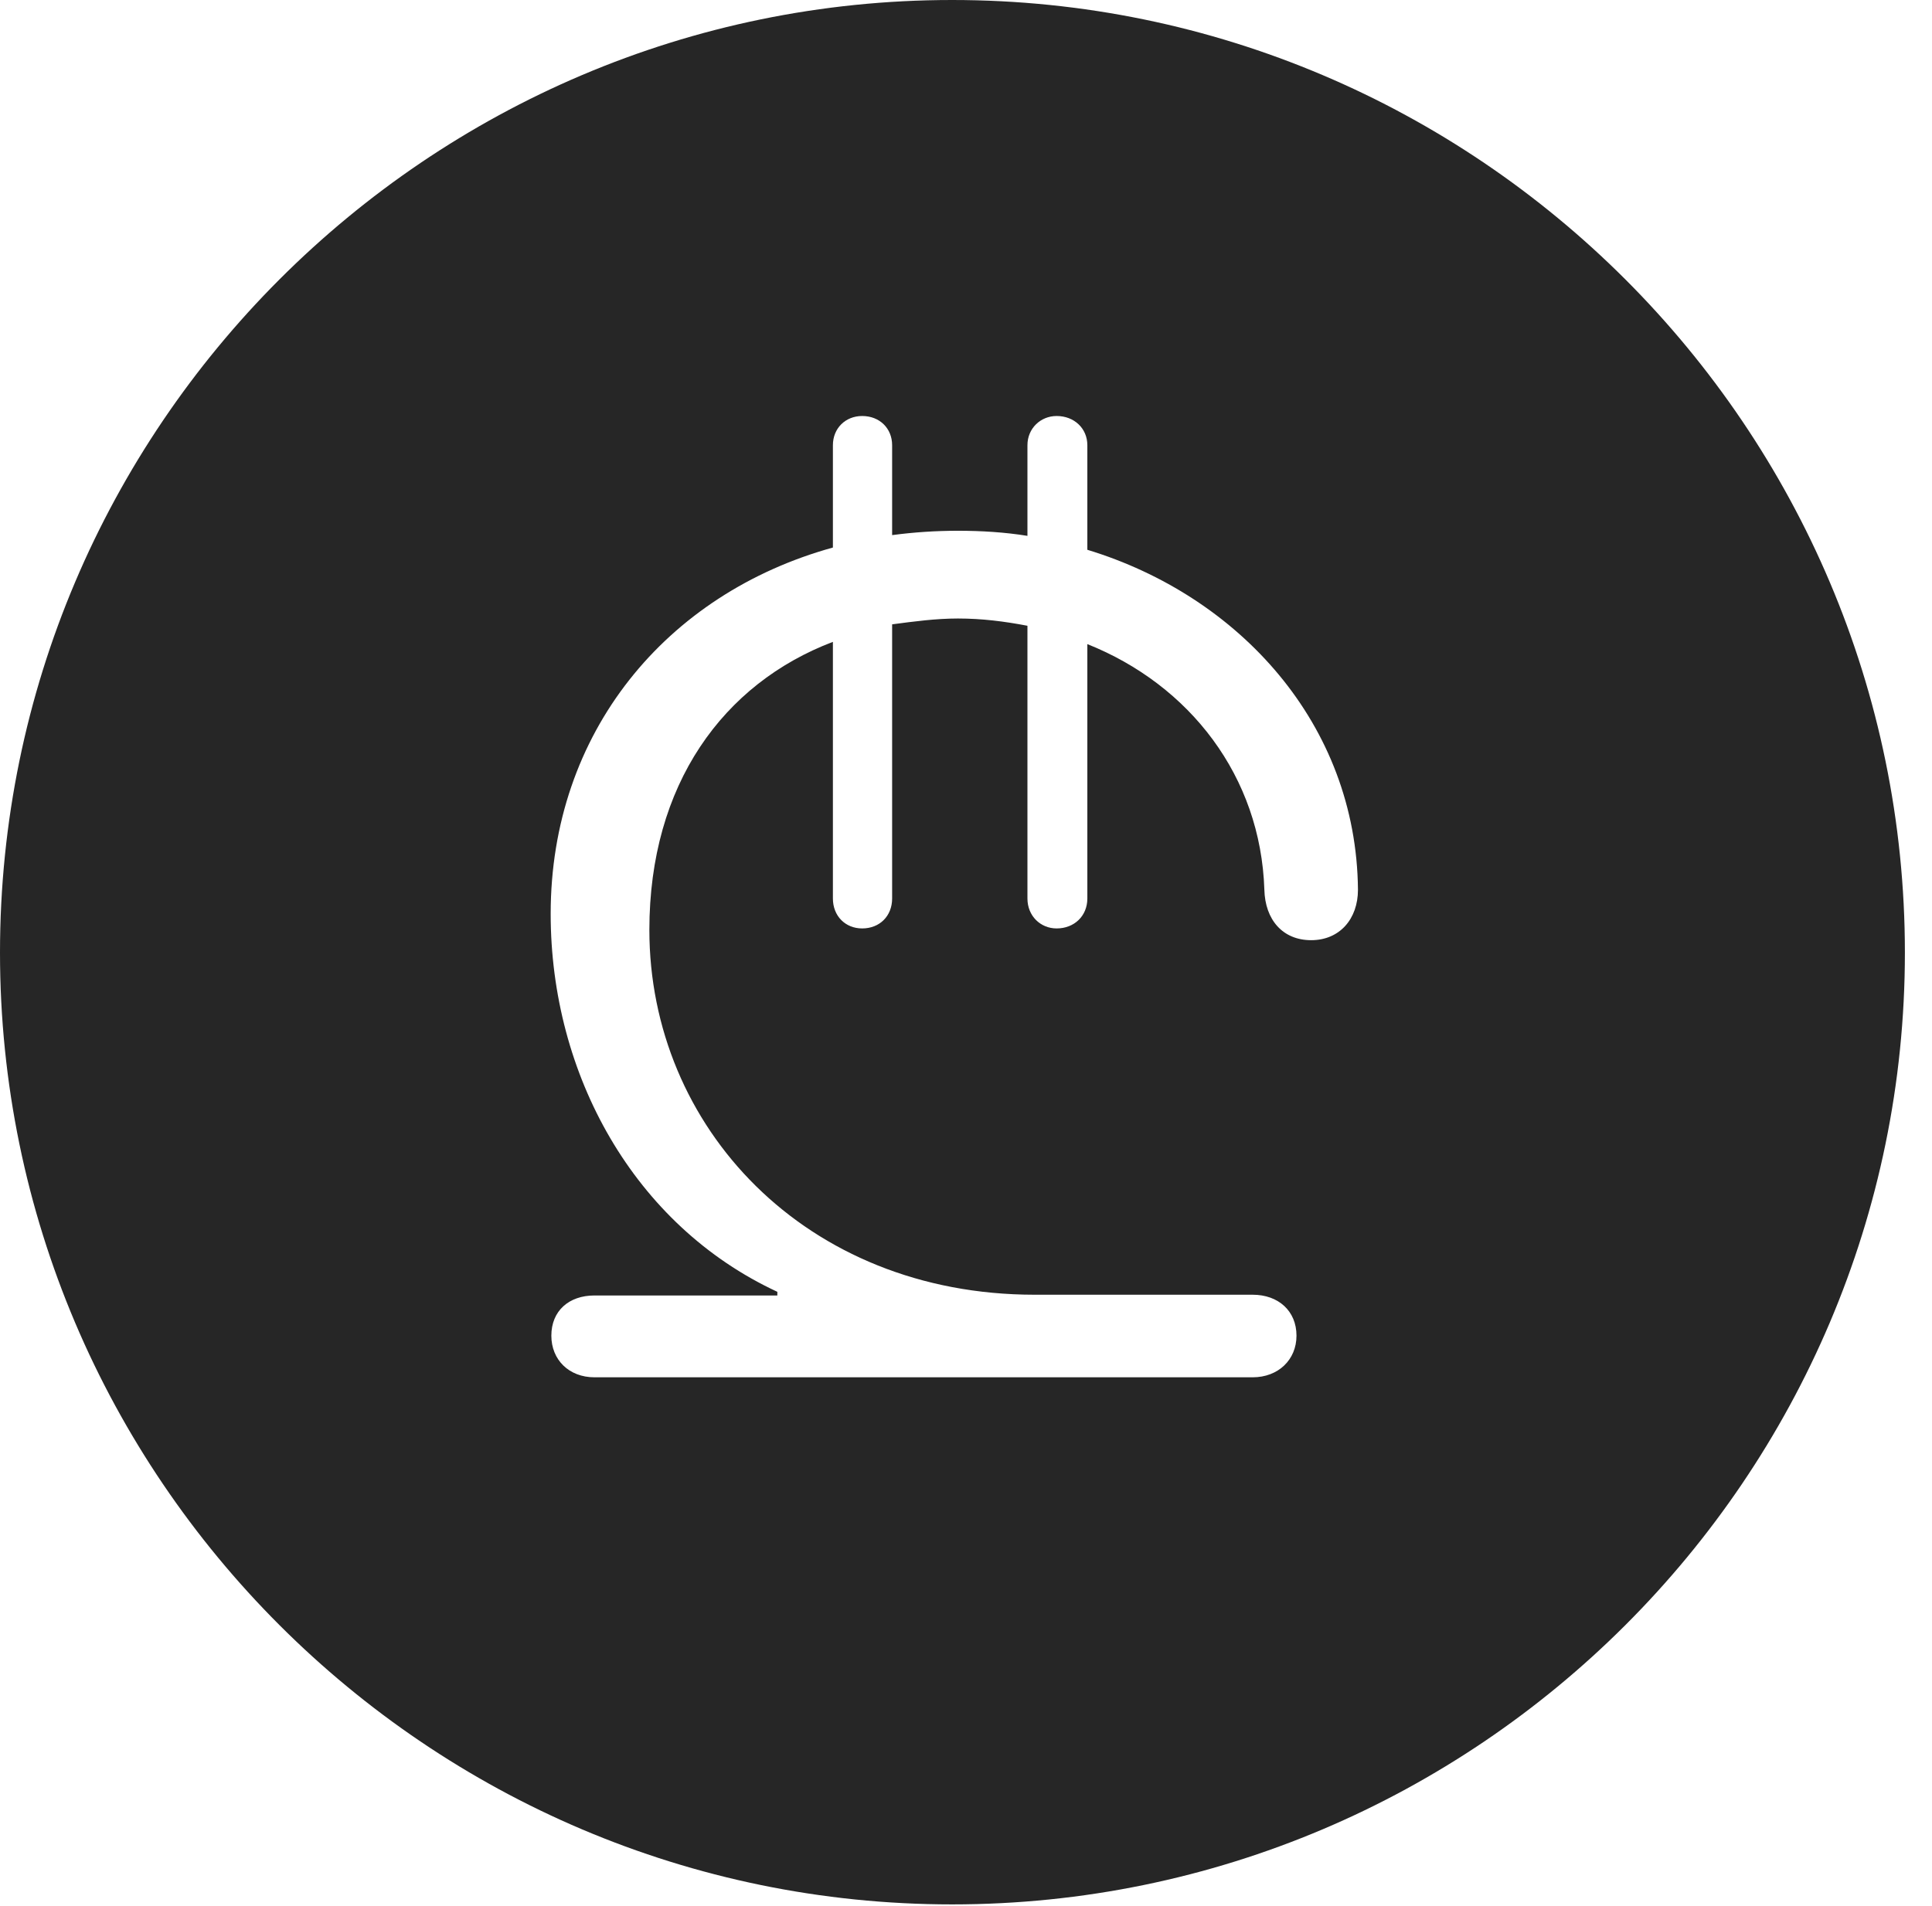<?xml version="1.0" encoding="UTF-8"?>
<!--Generator: Apple Native CoreSVG 326-->
<!DOCTYPE svg
PUBLIC "-//W3C//DTD SVG 1.1//EN"
       "http://www.w3.org/Graphics/SVG/1.1/DTD/svg11.dtd">
<svg version="1.1" xmlns="http://www.w3.org/2000/svg" xmlns:xlink="http://www.w3.org/1999/xlink" viewBox="0 0 25.801 25.459">
 <g>
  <rect height="25.459" opacity="0" width="25.801" x="0" y="0"/>
  <path d="M25.439 12.725C25.439 19.727 19.727 25.439 12.715 25.439C5.713 25.439 0 19.727 0 12.725C0 5.713 5.713 0 12.715 0C19.727 0 25.439 5.713 25.439 12.725ZM13.721 5.947L13.721 7.158C13.418 7.109 13.105 7.09 12.793 7.09C12.5 7.09 12.207 7.109 11.914 7.148L11.914 5.947C11.914 5.723 11.748 5.557 11.514 5.557C11.289 5.557 11.123 5.723 11.123 5.947L11.123 7.314C8.896 7.93 7.354 9.785 7.354 12.207C7.354 14.355 8.467 16.367 10.381 17.256L10.381 17.305L7.939 17.305C7.598 17.305 7.363 17.51 7.363 17.842C7.363 18.164 7.598 18.398 7.939 18.398L16.729 18.398C17.07 18.398 17.314 18.164 17.314 17.842C17.314 17.51 17.07 17.295 16.729 17.295L13.818 17.295C10.752 17.295 8.672 15.049 8.672 12.422C8.672 10.479 9.658 9.131 11.123 8.574L11.123 12.002C11.123 12.236 11.289 12.402 11.514 12.402C11.748 12.402 11.914 12.236 11.914 12.002L11.914 8.34C12.207 8.301 12.5 8.262 12.793 8.262C13.115 8.262 13.418 8.301 13.721 8.359L13.721 12.002C13.721 12.236 13.896 12.402 14.111 12.402C14.346 12.402 14.521 12.236 14.521 12.002L14.521 8.604C15.889 9.15 16.836 10.371 16.885 11.885C16.895 12.285 17.129 12.559 17.51 12.559C17.891 12.559 18.135 12.275 18.135 11.885C18.115 9.668 16.543 7.959 14.521 7.344L14.521 5.947C14.521 5.723 14.346 5.557 14.111 5.557C13.896 5.557 13.721 5.723 13.721 5.947Z" fill="black" fill-opacity="0.85"/>
 </g>
</svg>
